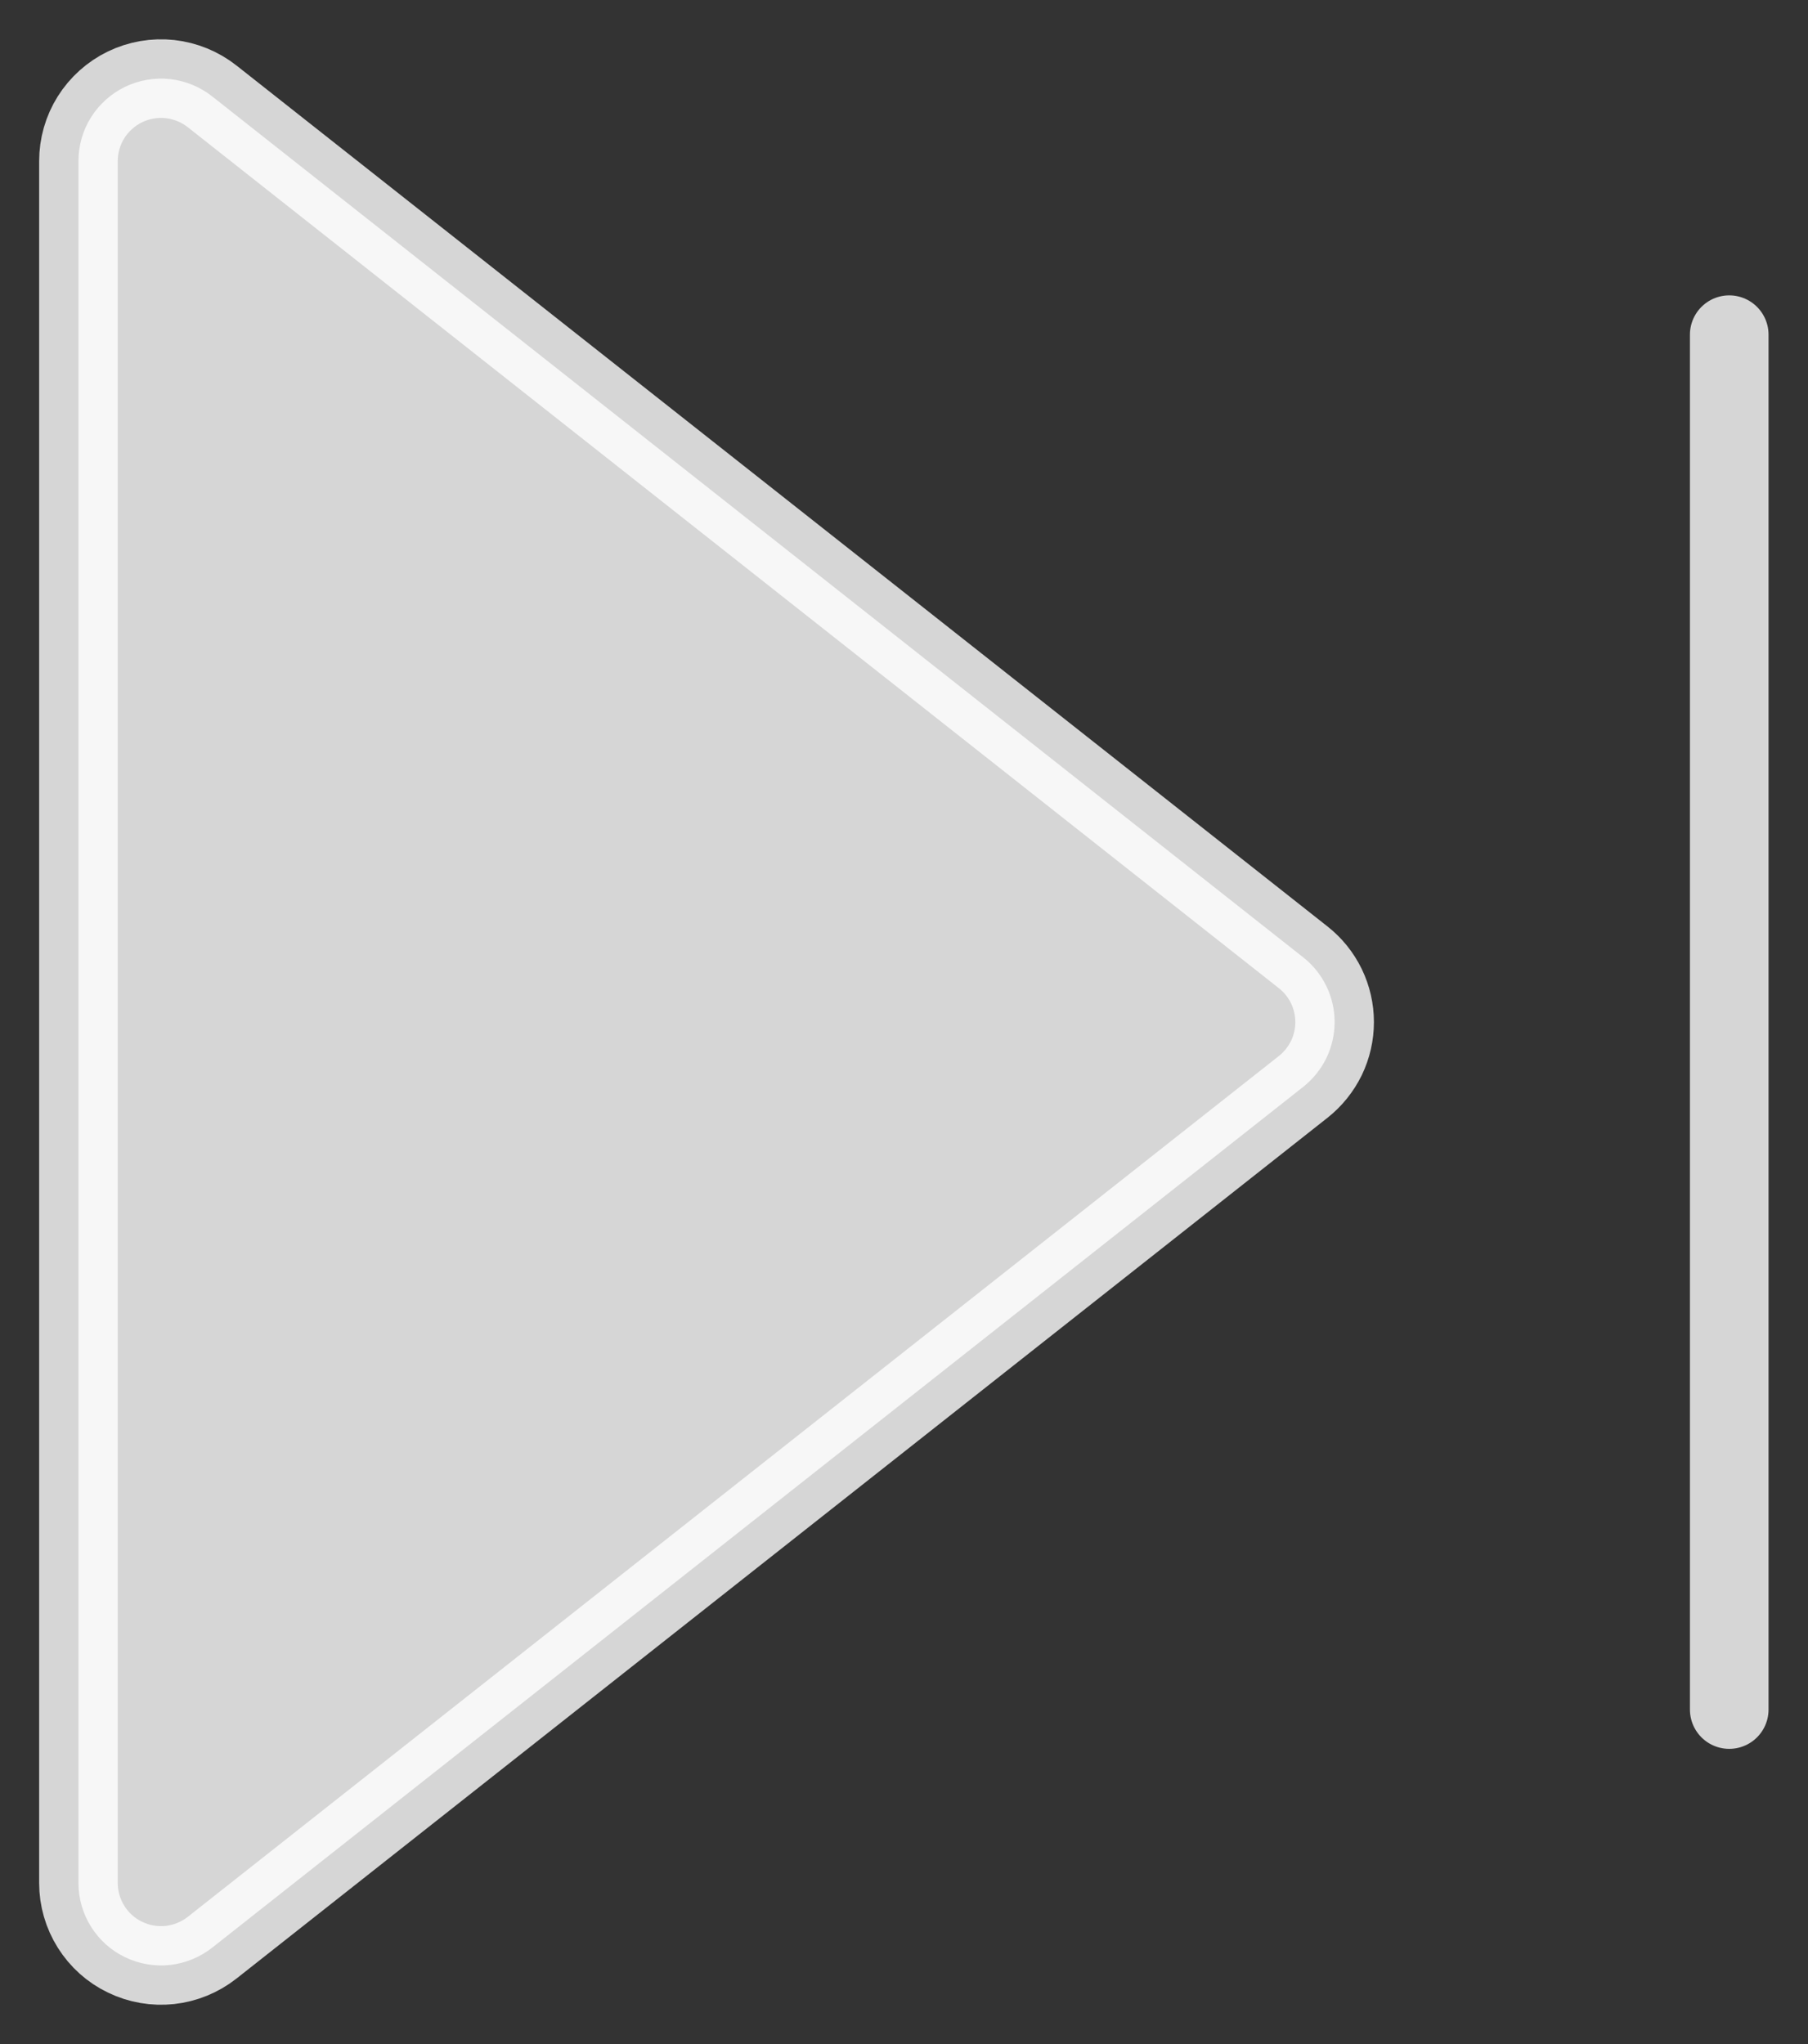 <svg width="23" height="26" viewBox="0 0 23 26" fill="none" xmlns="http://www.w3.org/2000/svg">
<rect x="0" y="0" width="23" height="26" fill="#333333" stroke="none"/>
<g id="Group">
<g id="Vector">
<path d="M21.998 4.257V21.745V4.257Z" fill="white" fill-opacity="0.8"/>
<path d="M21.998 4.257V21.745" stroke="white" stroke-opacity="0.8" stroke-linecap="round" stroke-linejoin="round"/>
</g>
<path id="Vector_2" d="M2.699 1.226C2.544 1.104 2.358 1.028 2.162 1.006C1.966 0.985 1.768 1.019 1.59 1.105C1.413 1.191 1.263 1.325 1.158 1.492C1.053 1.659 0.998 1.853 0.998 2.05V23.952C0.998 24.149 1.054 24.342 1.159 24.509C1.264 24.676 1.413 24.81 1.591 24.895C1.768 24.981 1.966 25.015 2.162 24.994C2.358 24.972 2.544 24.896 2.699 24.774L16.578 13.825C16.703 13.726 16.803 13.601 16.873 13.459C16.942 13.316 16.978 13.159 16.978 13.001C16.978 12.842 16.942 12.686 16.873 12.543C16.803 12.4 16.703 12.275 16.578 12.177L2.699 1.226Z" fill="white" fill-opacity="0.8" stroke="white" stroke-opacity="0.8" stroke-linecap="round" stroke-linejoin="round"/>
</g>
</svg>
